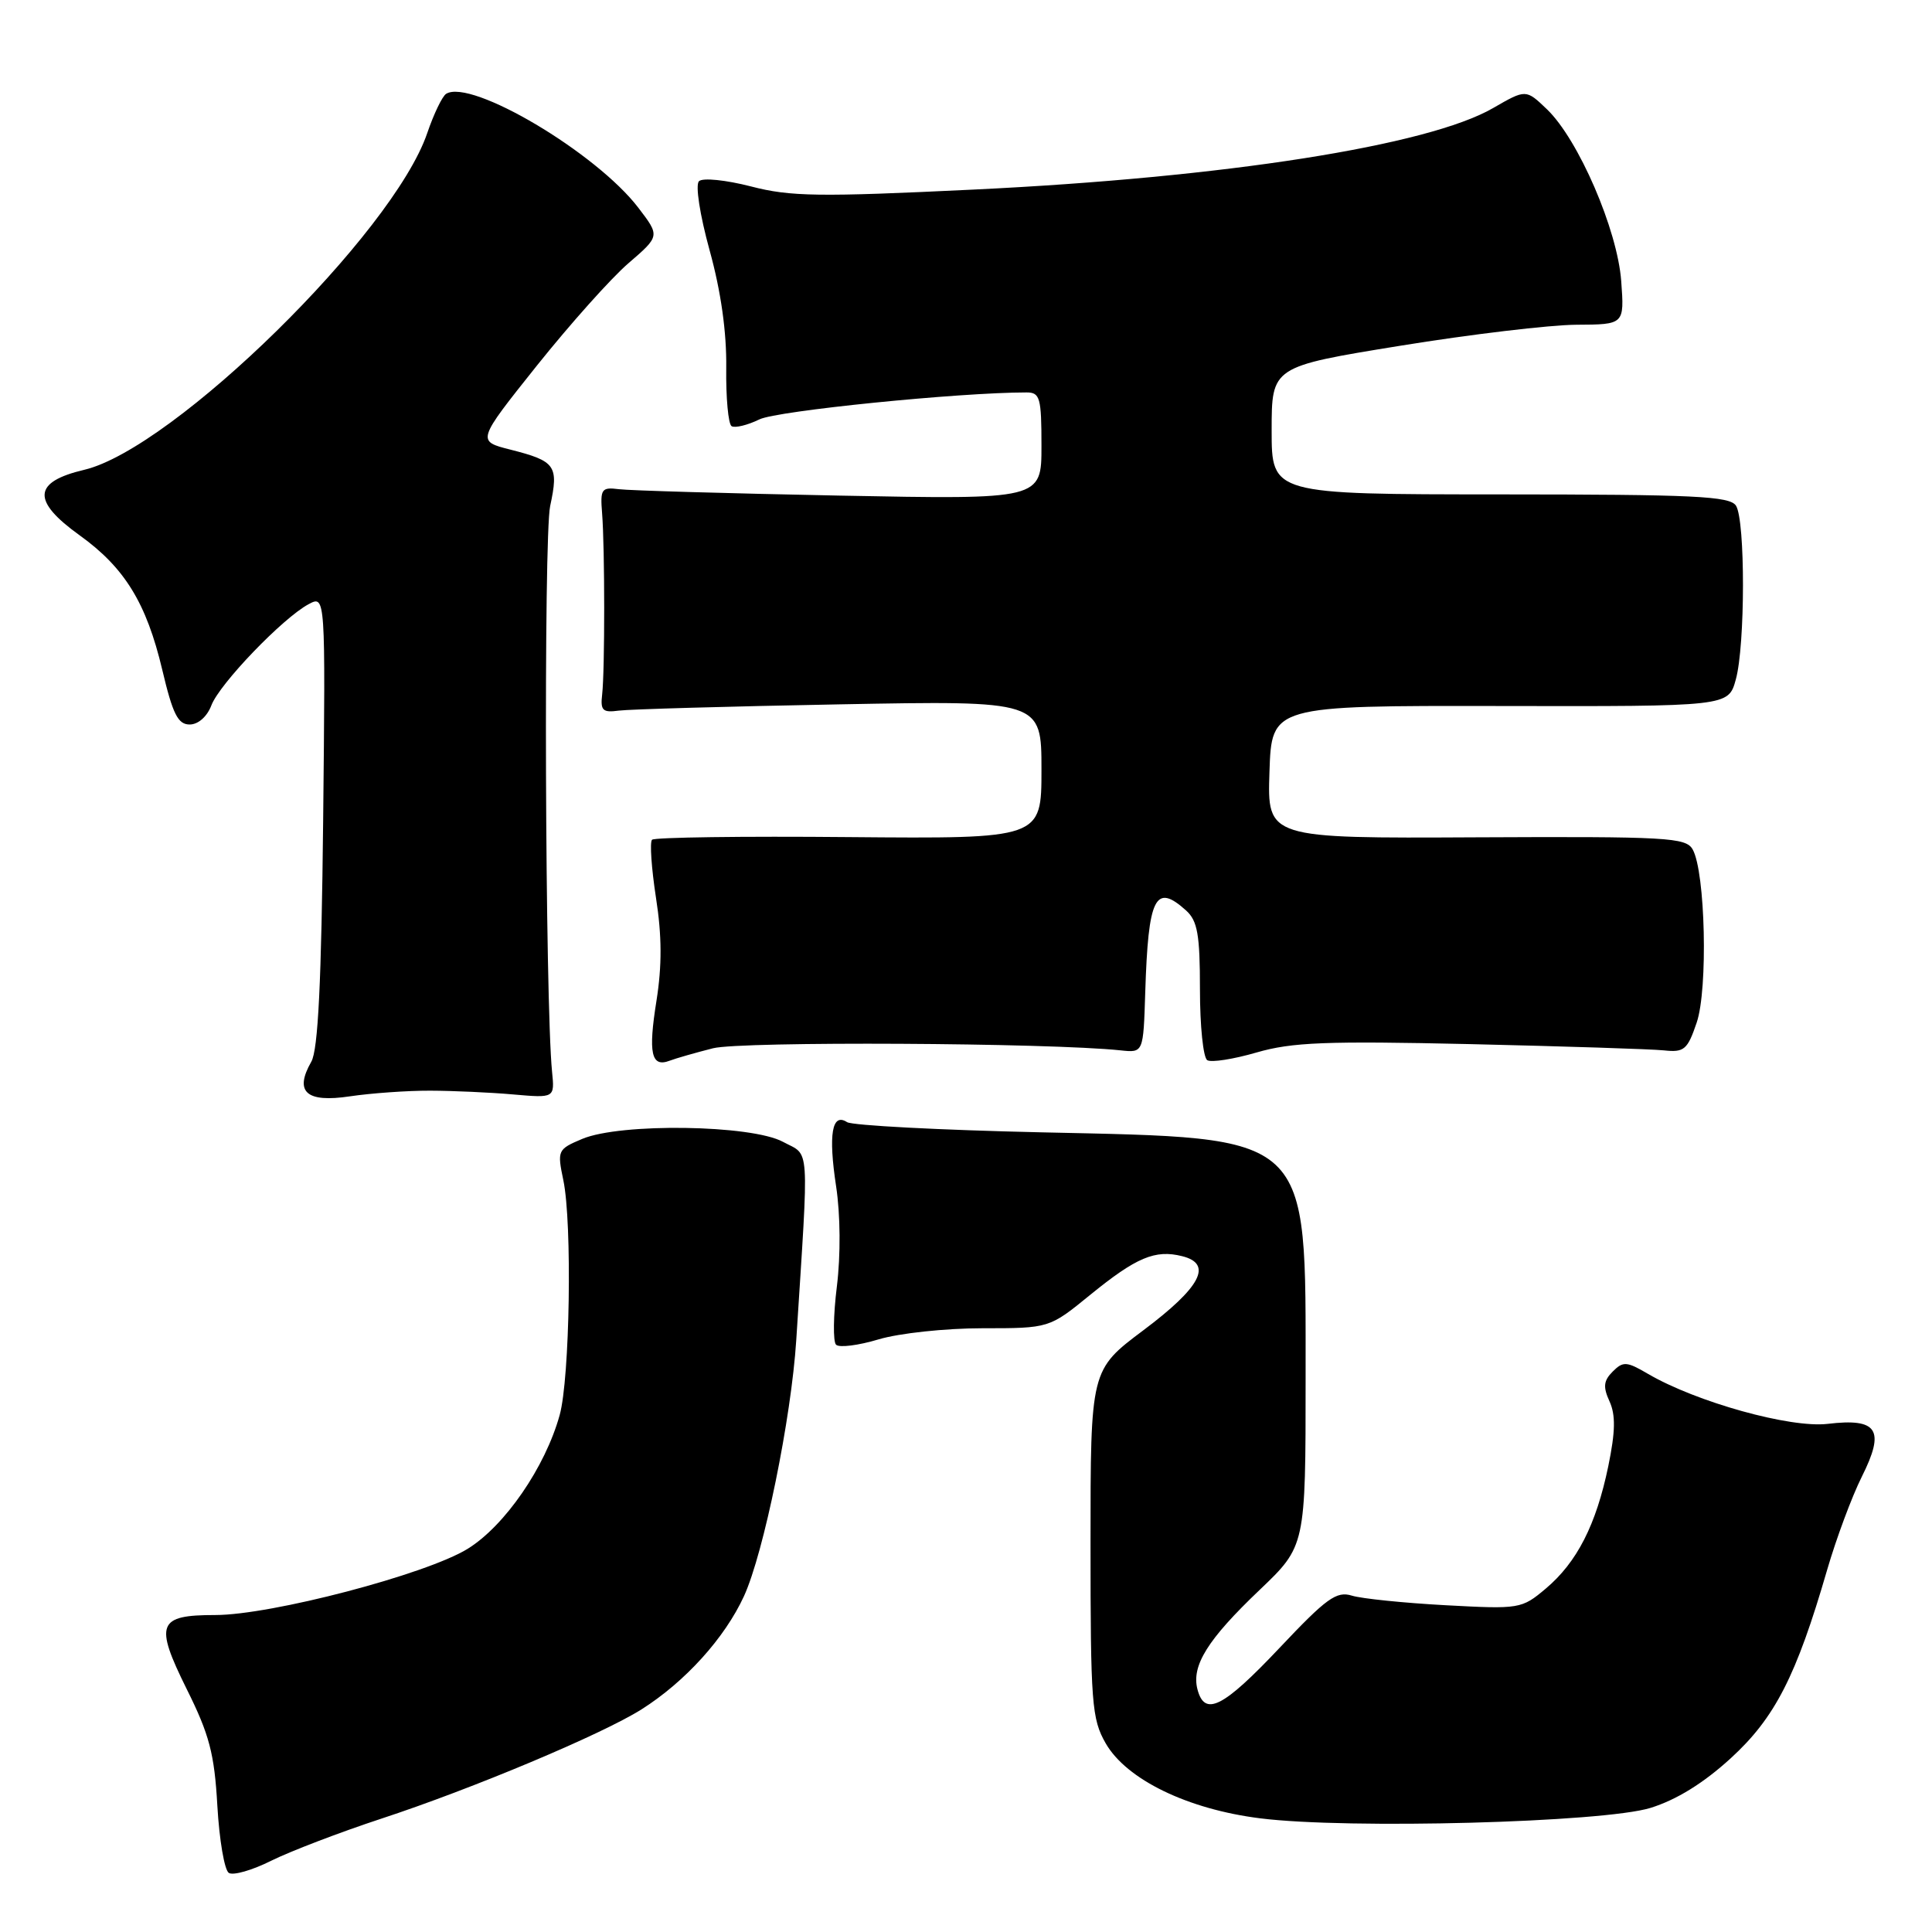<?xml version="1.0" encoding="UTF-8" standalone="no"?>
<!DOCTYPE svg PUBLIC "-//W3C//DTD SVG 1.1//EN" "http://www.w3.org/Graphics/SVG/1.1/DTD/svg11.dtd" >
<svg xmlns="http://www.w3.org/2000/svg" xmlns:xlink="http://www.w3.org/1999/xlink" version="1.1" viewBox="0 0 256 256">
 <g >
 <path fill="currentColor"
d=" M 50.50 240.99 C 62.60 237.02 79.75 229.81 84.99 226.51 C 90.78 222.85 96.02 217.06 98.58 211.50 C 101.20 205.78 104.85 187.93 105.51 177.54 C 107.21 150.93 107.36 153.25 103.75 151.30 C 99.56 149.03 82.21 148.78 77.15 150.91 C 73.88 152.29 73.82 152.43 74.65 156.41 C 75.83 162.08 75.51 182.65 74.16 187.50 C 72.25 194.41 66.89 202.19 61.96 205.23 C 56.46 208.62 35.94 214.00 28.52 214.00 C 20.89 214.00 20.45 215.15 24.73 223.79 C 27.75 229.85 28.41 232.38 28.80 239.27 C 29.06 243.80 29.74 247.80 30.32 248.17 C 30.90 248.54 33.42 247.82 35.93 246.56 C 38.45 245.31 45.00 242.80 50.50 240.99 Z  M 218.69 239.56 C 222.14 238.49 225.72 236.28 229.33 232.98 C 235.19 227.62 238.02 222.10 242.11 208.00 C 243.31 203.88 245.37 198.33 246.70 195.67 C 249.82 189.44 248.81 187.88 242.17 188.67 C 237.22 189.25 224.78 185.79 218.36 182.04 C 215.55 180.39 215.07 180.36 213.70 181.73 C 212.48 182.95 212.39 183.77 213.27 185.69 C 214.09 187.50 214.05 189.69 213.11 194.26 C 211.50 202.04 208.96 207.01 204.82 210.50 C 201.62 213.19 201.37 213.23 191.53 212.70 C 186.01 212.40 180.43 211.83 179.13 211.43 C 177.09 210.80 175.77 211.76 169.55 218.35 C 162.06 226.28 159.63 227.51 158.67 223.85 C 157.85 220.71 160.01 217.24 166.90 210.68 C 173.00 204.86 173.00 204.86 173.00 182.68 C 172.99 149.83 174.08 150.85 138.00 150.04 C 124.53 149.74 112.93 149.13 112.24 148.69 C 110.24 147.39 109.74 150.31 110.79 157.20 C 111.36 160.96 111.40 166.31 110.89 170.46 C 110.41 174.29 110.37 177.77 110.78 178.18 C 111.20 178.60 113.74 178.28 116.43 177.47 C 119.14 176.66 125.26 176.00 130.17 176.00 C 139.03 176.00 139.03 176.00 144.44 171.59 C 150.57 166.60 153.06 165.55 156.64 166.45 C 160.74 167.47 159.13 170.55 151.50 176.27 C 144.50 181.52 144.50 181.52 144.50 204.51 C 144.50 225.71 144.66 227.77 146.51 231.00 C 149.27 235.80 157.38 239.74 167.00 240.94 C 178.64 242.40 212.41 241.49 218.69 239.56 Z  M 57.00 144.52 C 60.02 144.53 64.97 144.75 68.00 145.02 C 73.50 145.50 73.50 145.50 73.15 142.00 C 72.23 132.73 72.02 71.14 72.90 67.05 C 74.05 61.70 73.63 61.10 67.64 59.58 C 63.16 58.45 63.16 58.45 71.12 48.47 C 75.50 42.99 80.96 36.87 83.26 34.89 C 87.45 31.28 87.45 31.28 84.60 27.55 C 79.03 20.24 62.42 10.39 59.12 12.43 C 58.61 12.74 57.48 15.09 56.61 17.64 C 52.09 30.90 23.03 59.43 11.17 62.25 C 4.35 63.86 4.18 66.35 10.55 70.93 C 16.52 75.22 19.40 79.90 21.50 88.75 C 22.89 94.63 23.58 96.00 25.13 96.00 C 26.26 96.00 27.44 94.96 28.01 93.46 C 29.10 90.60 37.47 81.89 40.89 80.06 C 43.13 78.86 43.13 78.86 42.82 108.68 C 42.59 130.15 42.15 139.11 41.25 140.68 C 38.96 144.69 40.57 146.14 46.36 145.27 C 49.19 144.85 53.98 144.51 57.00 144.52 Z  M 94.48 138.90 C 98.21 137.96 138.97 138.17 148.50 139.18 C 151.50 139.50 151.50 139.50 151.75 131.50 C 152.15 118.82 153.08 116.96 157.17 120.65 C 158.68 122.02 159.00 123.85 159.00 131.10 C 159.00 135.93 159.43 140.15 159.97 140.48 C 160.50 140.81 163.44 140.35 166.50 139.46 C 171.18 138.10 175.72 137.92 194.79 138.35 C 207.28 138.64 218.84 139.01 220.48 139.18 C 223.16 139.47 223.60 139.10 224.82 135.50 C 226.33 131.07 225.97 115.56 224.29 112.56 C 223.40 110.97 220.99 110.83 195.62 110.95 C 167.92 111.09 167.92 111.09 168.21 102.29 C 168.50 93.50 168.50 93.50 198.76 93.55 C 229.02 93.61 229.02 93.61 230.00 90.05 C 231.26 85.54 231.27 68.98 230.03 67.01 C 229.22 65.74 224.55 65.52 198.79 65.51 C 168.50 65.50 168.50 65.50 168.50 57.04 C 168.50 48.58 168.50 48.58 185.50 45.82 C 194.85 44.30 205.37 43.05 208.87 43.03 C 215.24 43.00 215.24 43.00 214.82 37.25 C 214.32 30.44 209.15 18.48 204.98 14.48 C 202.19 11.81 202.19 11.81 197.84 14.32 C 189.23 19.30 162.35 23.52 129.00 25.12 C 108.50 26.11 104.73 26.06 99.50 24.70 C 96.18 23.85 93.11 23.53 92.62 24.01 C 92.12 24.49 92.72 28.42 94.03 33.18 C 95.53 38.60 96.29 44.02 96.23 48.73 C 96.18 52.71 96.50 56.19 96.94 56.47 C 97.39 56.74 99.05 56.34 100.63 55.57 C 102.96 54.43 127.10 52.00 136.02 52.00 C 137.81 52.00 138.00 52.69 138.00 59.10 C 138.00 66.19 138.00 66.19 111.25 65.67 C 96.54 65.38 83.38 65.00 82.00 64.82 C 79.71 64.53 79.52 64.79 79.78 68.00 C 80.15 72.63 80.15 88.83 79.79 92.00 C 79.54 94.15 79.85 94.45 82.00 94.16 C 83.38 93.98 96.54 93.60 111.25 93.33 C 138.00 92.83 138.00 92.83 138.00 101.99 C 138.00 111.14 138.00 111.14 112.49 110.92 C 98.46 110.79 86.72 110.95 86.40 111.27 C 86.08 111.58 86.32 115.04 86.92 118.95 C 87.71 123.99 87.72 127.97 86.99 132.58 C 85.87 139.56 86.29 141.48 88.73 140.55 C 89.57 140.23 92.16 139.49 94.48 138.90 Z "/>
</g>
</svg>